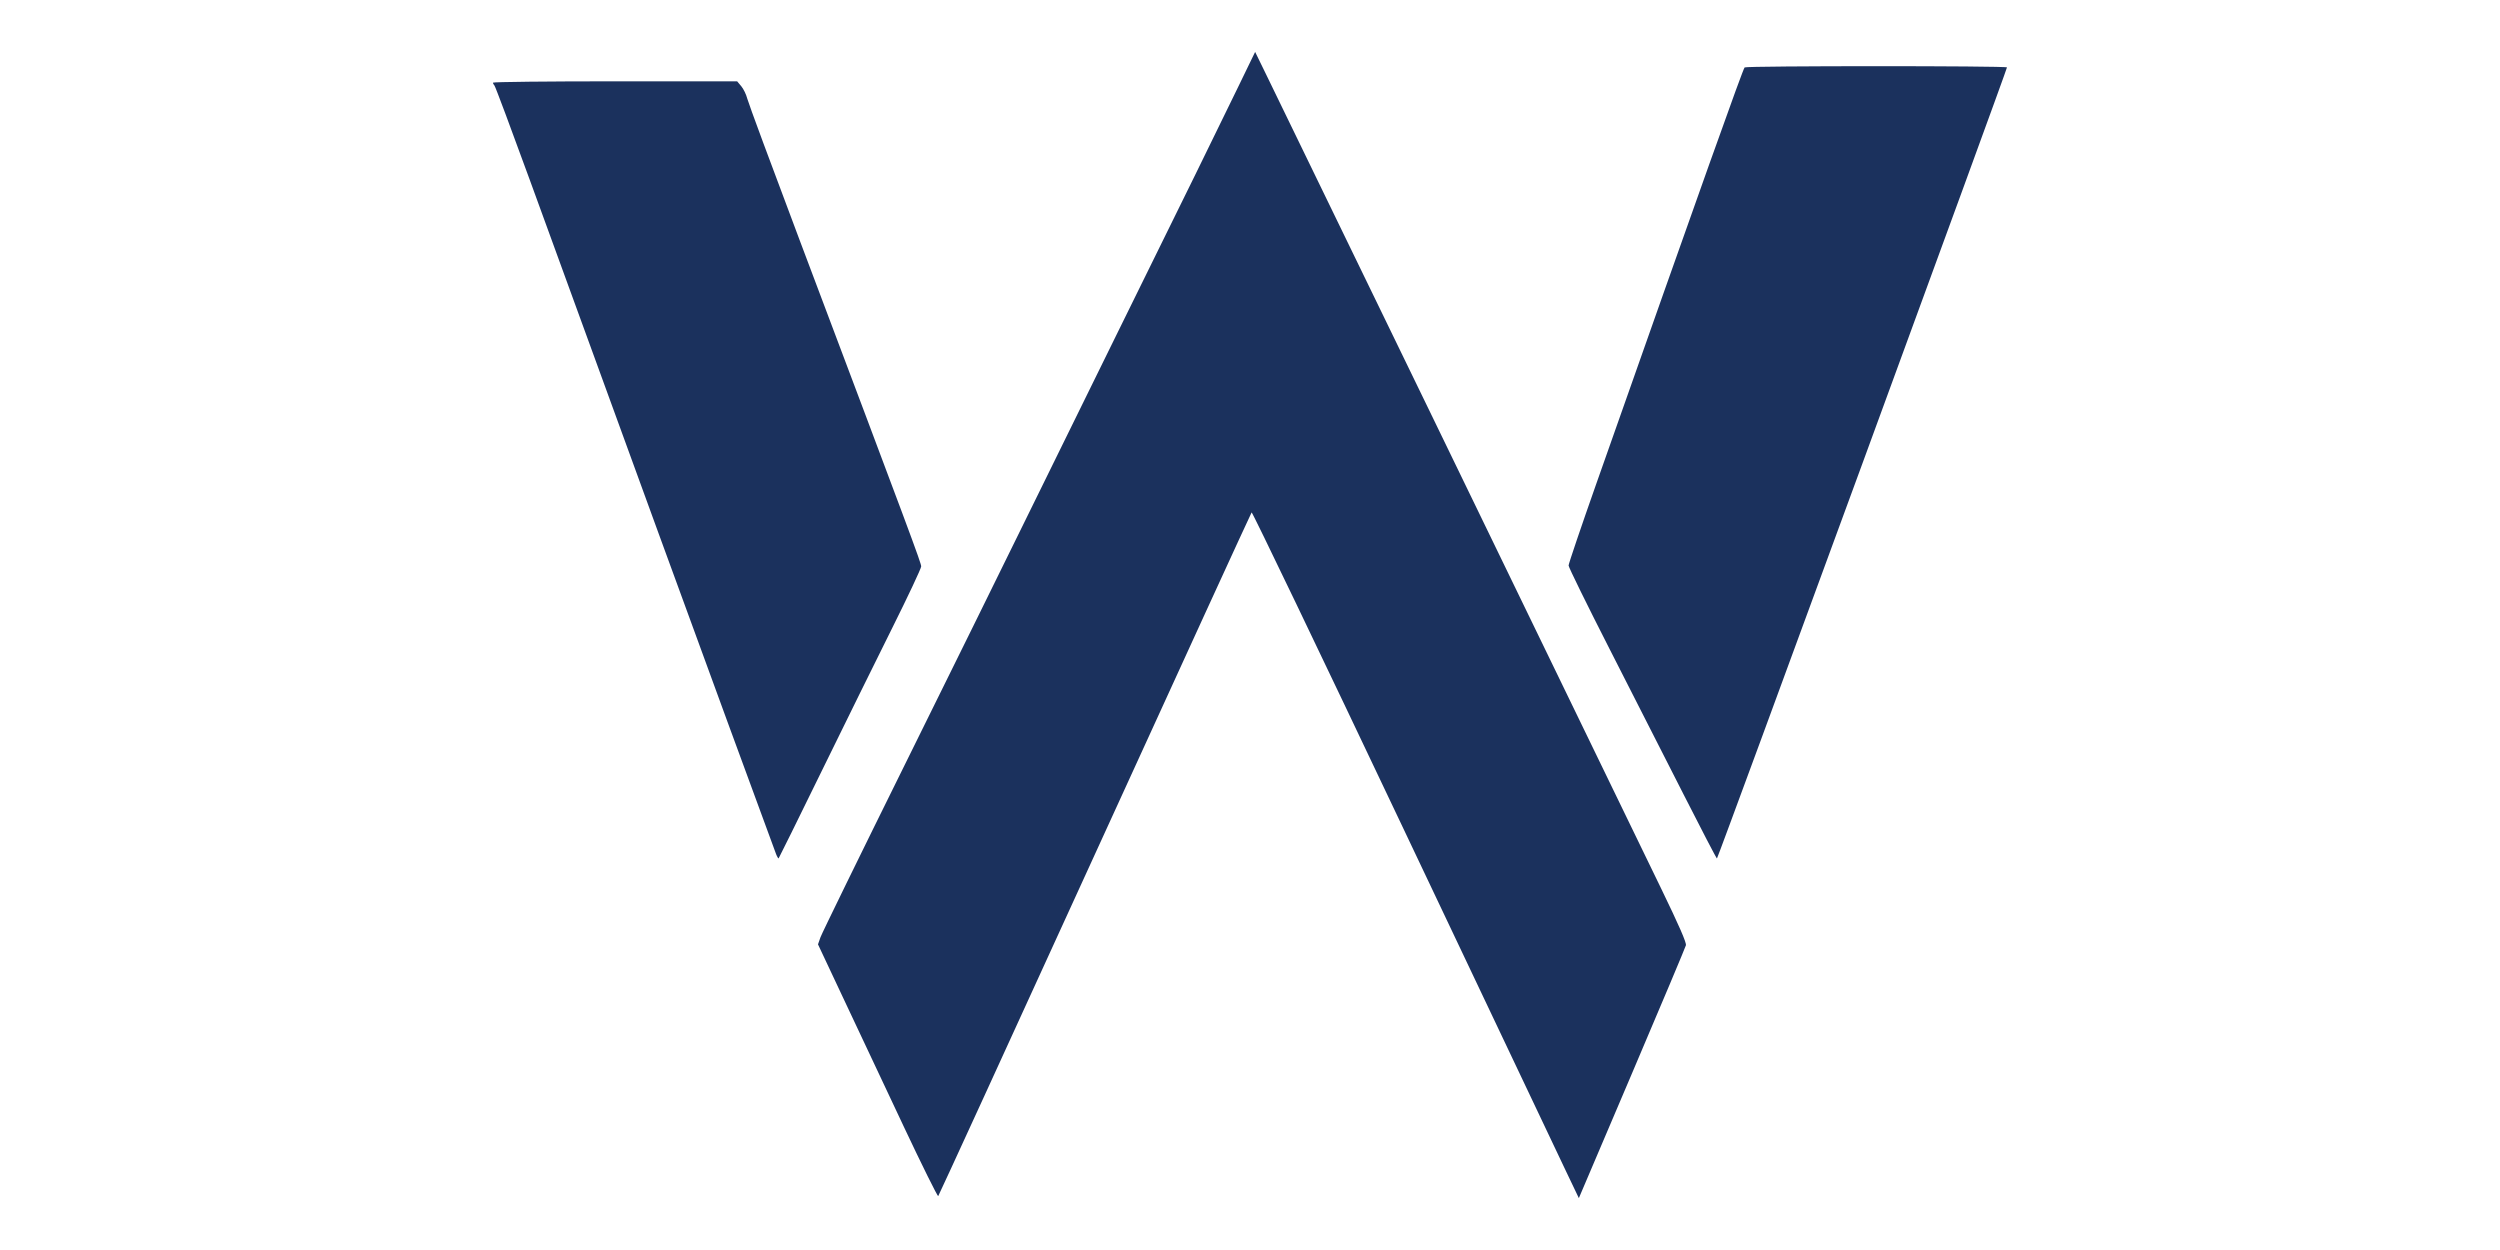 <?xml version="1.0" encoding="UTF-8"?>
<svg width="1440" height="720" version="1.1" viewBox="0 0 381 190.5" xmlns="http://www.w3.org/2000/svg">
<path d="m137.64 171.49c-2.847-6.038-6.932-14.711-9.077-19.274l-3.901-8.296 0.38-1.082c0.209-0.595 6.013-12.47 12.898-26.389 6.885-13.919 14.923-30.222 17.862-36.227 2.939-6.006 9.36-19.071 14.27-29.033 10.766-21.847 15.282-31.047 18.661-38.017l2.549-5.258 1.689 3.46c4.079 8.354 41.94 86.382 60.197 124.06 2.734 5.643 3.865 8.233 3.765 8.628-0.078 0.311-3.781 9.107-8.229 19.548l-8.087 18.983-2.021-4.23c-1.111-2.326-12.292-25.885-24.846-52.352-12.554-26.467-22.905-48.03-23.002-47.918-0.097 0.112-10.845 23.559-23.885 52.104-13.04 28.545-23.785 51.984-23.878 52.087-0.093 0.103-2.499-4.753-5.346-10.791zm-19.364-41.324c-0.158-0.408-3.468-9.414-7.354-20.012-6.29-17.153-11.848-32.389-30.183-82.732-2.831-7.772-5.251-14.241-5.378-14.375-0.127-0.134-0.232-0.337-0.232-0.45 0-0.113 8.372-0.205 18.605-0.205h18.605l0.629 0.747c0.346 0.411 0.76 1.268 0.92 1.905 0.16 0.637 3.748 10.33 7.973 21.542 16.826 44.649 18.529 49.222 18.529 49.733 0 0.292-1.98 4.503-4.4 9.357-2.42 4.854-7.284 14.722-10.809 21.927-3.525 7.205-6.456 13.147-6.513 13.203-0.057 0.057-0.233-0.231-0.391-0.639zm138.27-9.158c-2.743-5.405-7.801-15.344-11.241-22.089-3.439-6.744-6.253-12.475-6.253-12.735 0-0.26 1.912-5.899 4.249-12.532 15.993-45.392 22.343-63.213 22.582-63.377 0.364-0.249 39.969-0.253 39.98-0.003 0.015 0.328-44.064 120.56-44.201 120.56-0.071 2e-3 -2.373-4.418-5.116-9.823z" fill="#1b315d" stroke-width=".257"/>
</svg>
